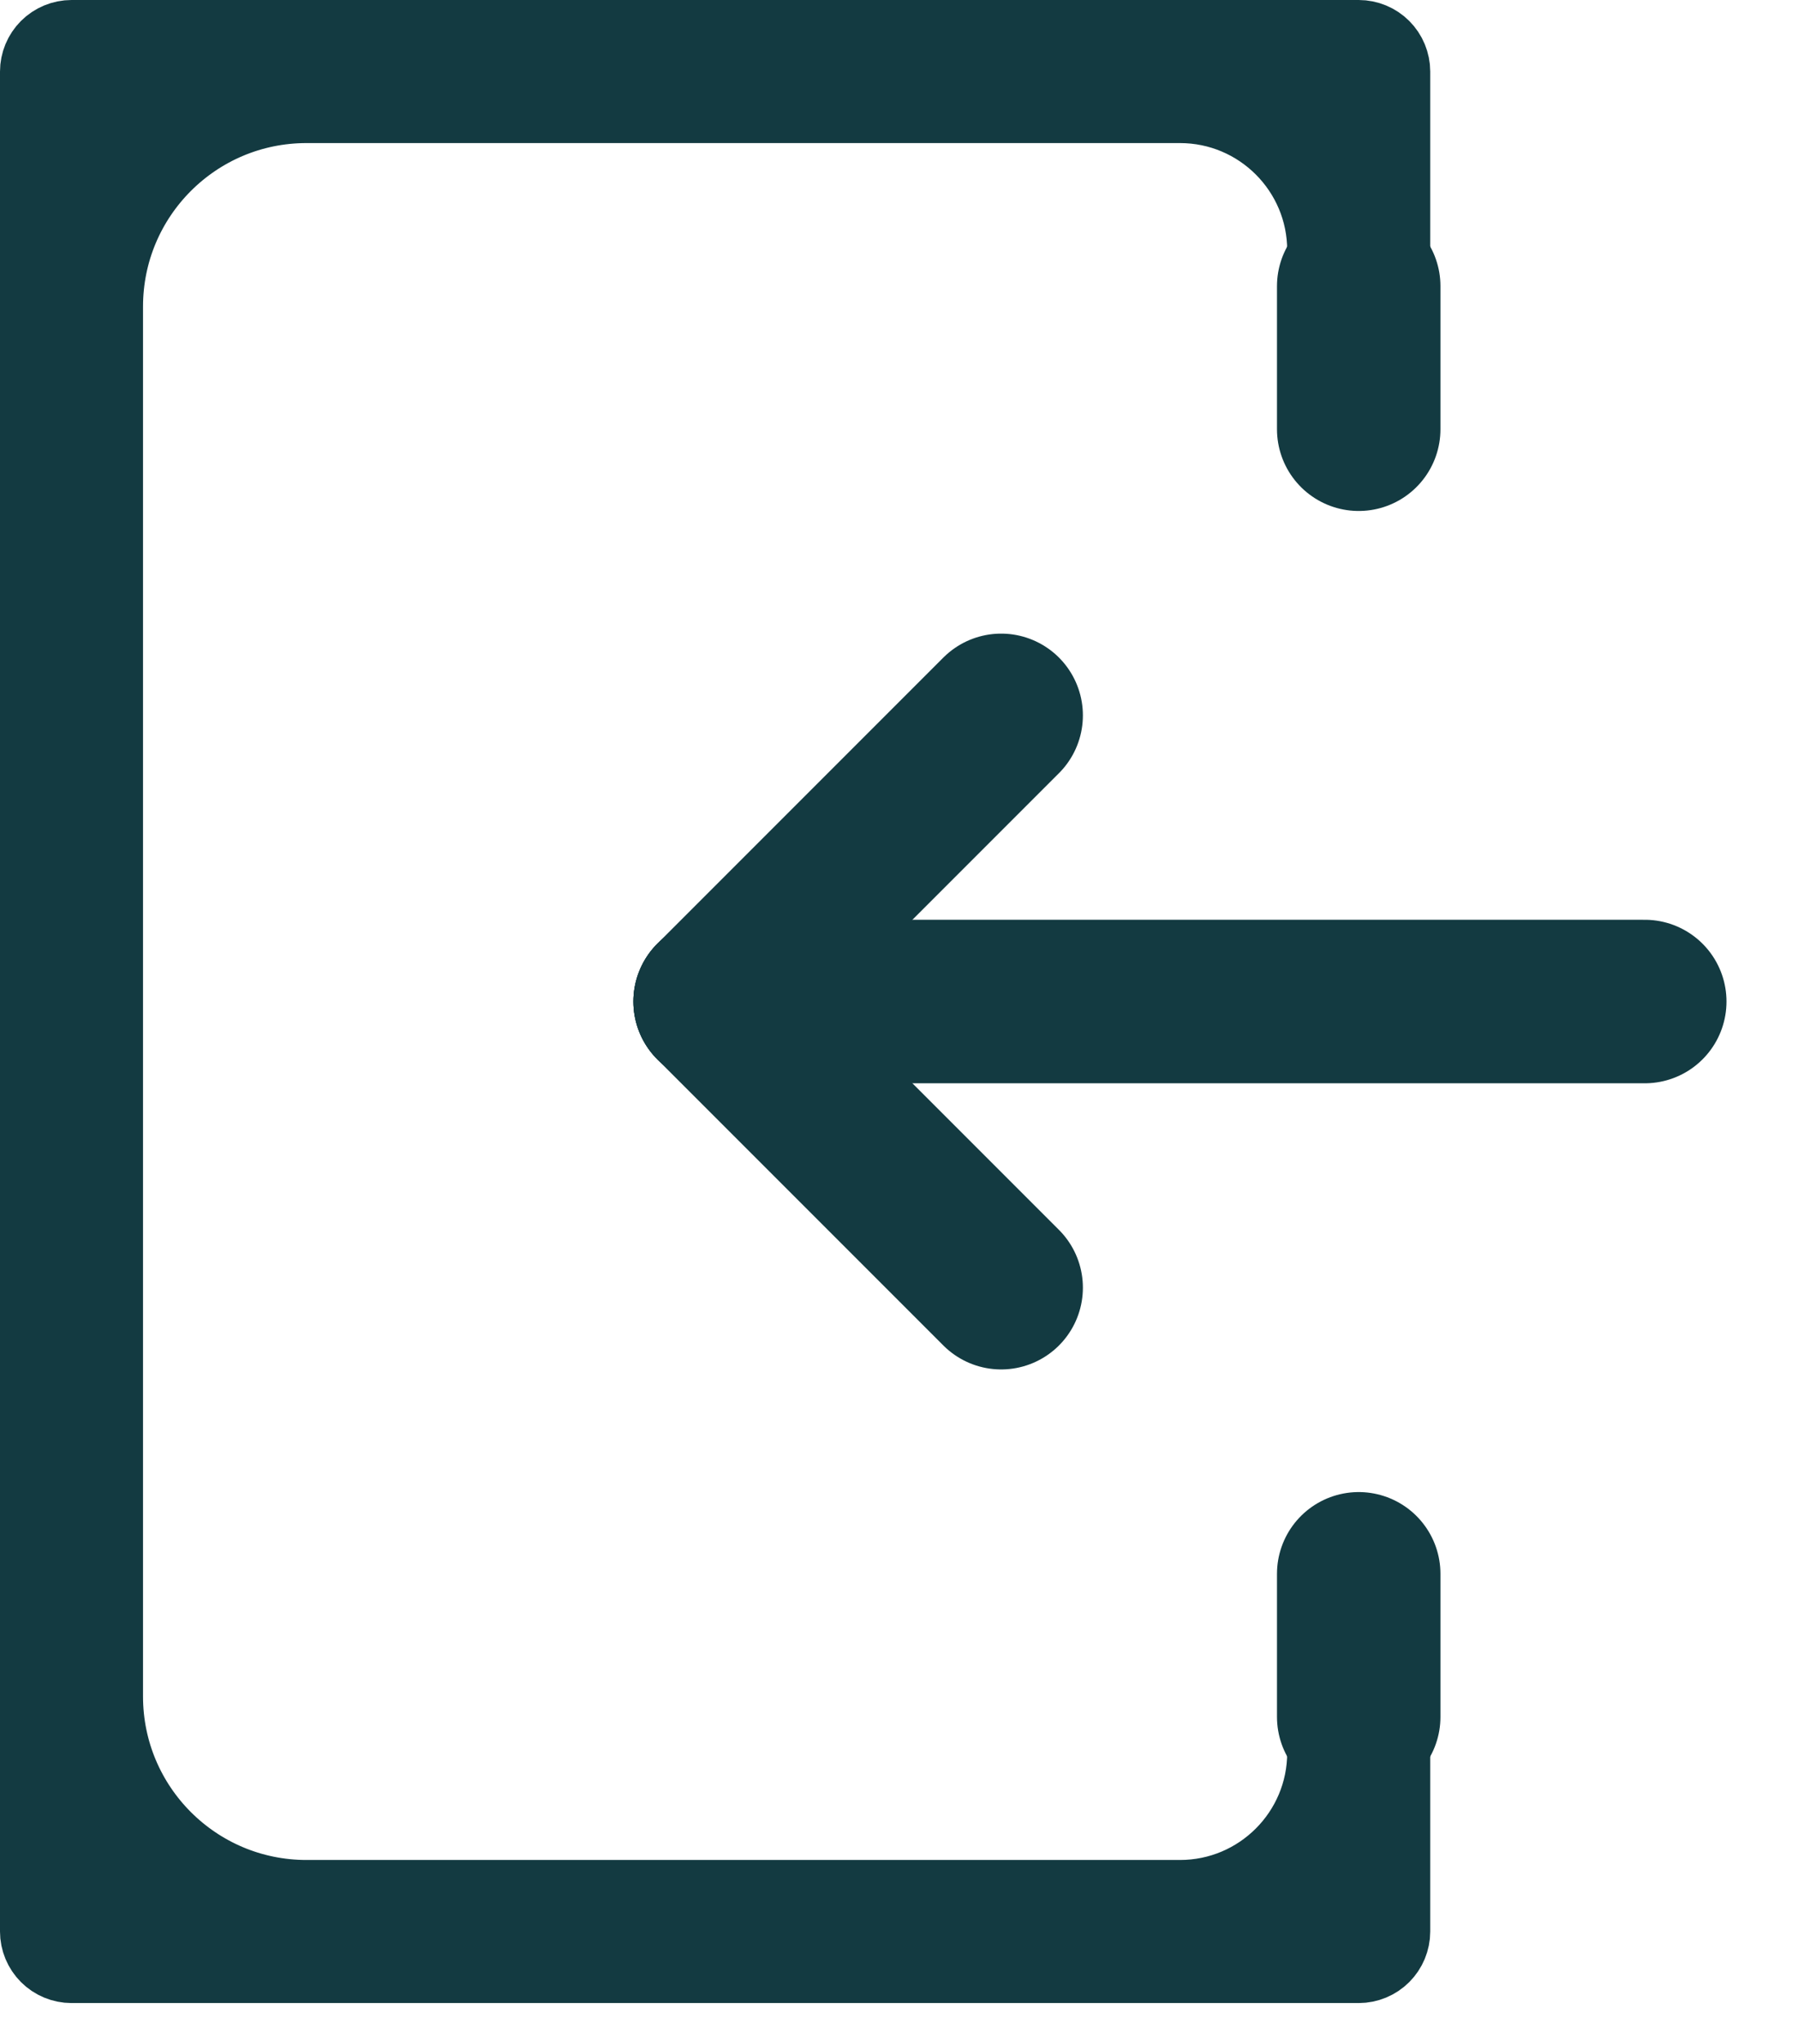 <svg width="22" height="25" viewBox="0 0 22 25" fill="none" xmlns="http://www.w3.org/2000/svg">
<path d="M20.125 12.25H8.75" stroke="#133A41" stroke-width="2" stroke-linecap="round" stroke-linejoin="round"/>
<path d="M16.25 21C16.25 20.793 16.418 20.625 16.625 20.625C16.832 20.625 17 20.793 17 21V23.625C17 23.724 16.96 23.82 16.89 23.89C16.82 23.96 16.724 24 16.625 24H0.875C0.776 24 0.68 23.96 0.61 23.89C0.54 23.82 0.5 23.724 0.5 23.625V0.875C0.5 0.776 0.54 0.68 0.61 0.61C0.68 0.54 0.776 0.5 0.875 0.5H16.625C16.724 0.5 16.82 0.54 16.89 0.61C16.96 0.68 17 0.776 17 0.875V3.5C17 3.707 16.832 3.875 16.625 3.875C16.418 3.875 16.25 3.707 16.25 3.5V3.062C16.25 2.061 15.438 1.25 14.438 1.25H3.75C2.369 1.25 1.25 2.369 1.25 3.75V20.75C1.25 22.131 2.369 23.25 3.75 23.25H14.438C15.438 23.25 16.25 22.439 16.25 21.438V21Z" fill="#133A41" stroke="#133A41"/>
<path d="M8.75 12.25L12.25 8.75" stroke="#133A41" stroke-width="2" stroke-linecap="round" stroke-linejoin="round"/>
<path d="M8.75 12.25L12.25 15.75" stroke="#133A41" stroke-width="2" stroke-linecap="round" stroke-linejoin="round"/>
<path d="M16.625 5.25V3.5" stroke="#133A41" stroke-width="2" stroke-linecap="round" stroke-linejoin="round"/>
<path d="M16.625 21V19.25" stroke="#133A41" stroke-width="2" stroke-linecap="round" stroke-linejoin="round"/>
</svg>
